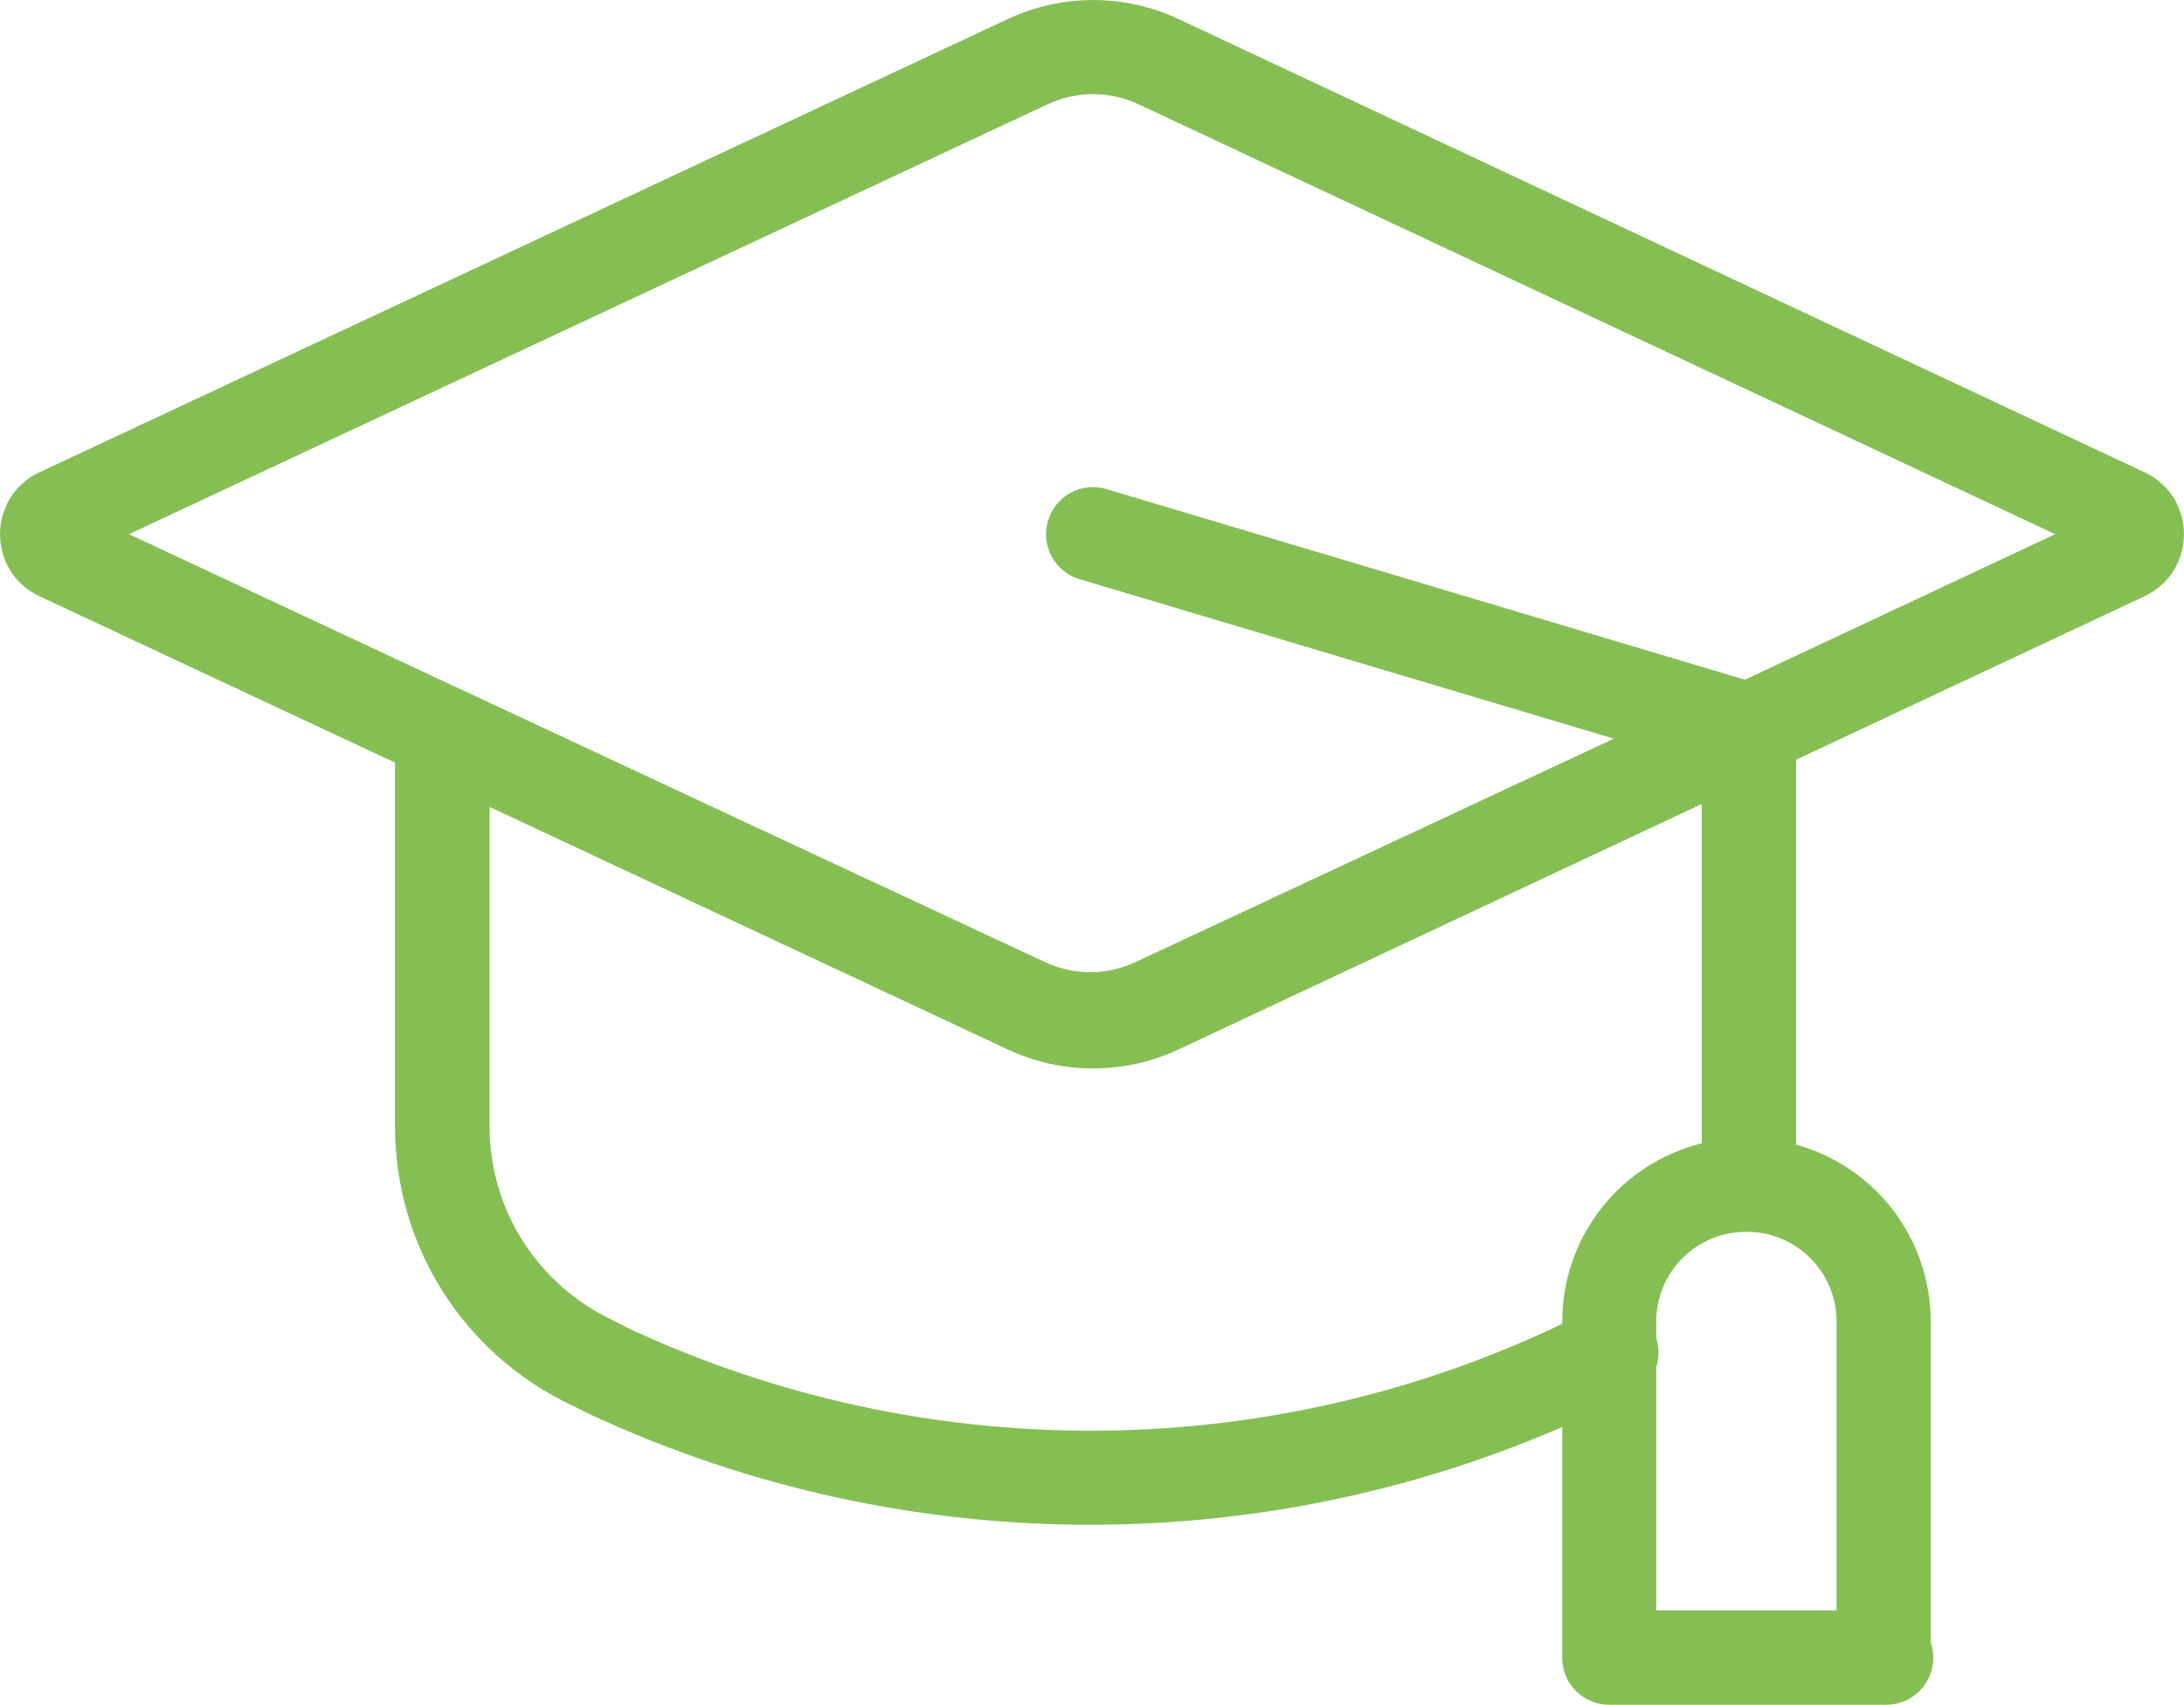 <?xml version="1.0" encoding="UTF-8"?>
<svg id="Layer_2" data-name="Layer 2" xmlns="http://www.w3.org/2000/svg" viewBox="0 0 121.7 95">
  <defs>
    <style>
      .cls-1 {
        fill: #85bf54;
        fill-rule: evenodd;
      }
    </style>
  </defs>
  <g id="Layer_1-2" data-name="Layer 1">
    <g>
      <path class="cls-1" d="M63.44,5.81c-1.6-.75-3.46-.75-5.06,0L7.19,29.77l51.2,23.96c1.6.75,3.46.75,5.06,0l51.07-23.96L63.44,5.81ZM56.16,1.06c3.01-1.41,6.5-1.41,9.51,0l53.83,25.26c2.93,1.37,2.93,5.53,0,6.91l-53.83,25.26c-3.01,1.41-6.5,1.41-9.51,0L2.2,33.23c-2.93-1.37-2.93-5.54,0-6.91L56.16,1.06Z"/>
      <path class="cls-1" d="M98.87,38.32c.76.48,1.21,1.32,1.21,2.21v25.35c0,1.45-1.17,2.62-2.62,2.62s-2.62-1.17-2.62-2.62v-21.23l-29.32,13.7c-3,1.4-6.48,1.4-9.48,0l-28.76-13.42v17.84c0,4.65,2.67,8.82,6.85,10.8.02,0,.04.02.05.03l1.1.55c16.15,7.45,34.87,7.45,51.01-.01h0s2.39-1.13,2.39-1.13c1.31-.62,2.87-.05,3.49,1.26.62,1.31.05,2.87-1.26,3.49l-2.41,1.13h-.02c-17.55,8.12-37.9,8.12-55.46,0-.02-.01-.05-.02-.07-.03l-1.11-.55c-6-2.84-9.83-8.86-9.83-15.53v-21.95c0-1.45,1.17-2.62,2.62-2.62.38,0,.76.08,1.11.25l32.49,15.16c1.6.75,3.45.75,5.04,0l33.05-15.44c.81-.38,1.76-.32,2.52.16h0Z"/>
      <path class="cls-1" d="M58.4,29.02c.41-1.39,1.88-2.18,3.26-1.76l36.54,10.91c1.11.33,1.87,1.35,1.87,2.51v25.35c0,1.45-1.17,2.62-2.62,2.62s-2.62-1.17-2.62-2.62v-23.4l-34.67-10.35c-1.39-.41-2.18-1.88-1.76-3.26h0Z"/>
      <path class="cls-1" d="M97.32,68.65c-2.8,0-5.03,2.23-5.03,5.03v16.07h10.05v-16.07c0-2.8-2.23-5.03-5.03-5.03h0ZM107.59,91.53v-17.84c0-5.7-4.57-10.27-10.27-10.27s-10.27,4.57-10.27,10.27v18.7c0,1.45,1.17,2.62,2.62,2.62h15.44c1.45,0,2.62-1.17,2.62-2.62,0-.3-.05-.59-.14-.85h0Z"/>
    </g>
  </g>
</svg>